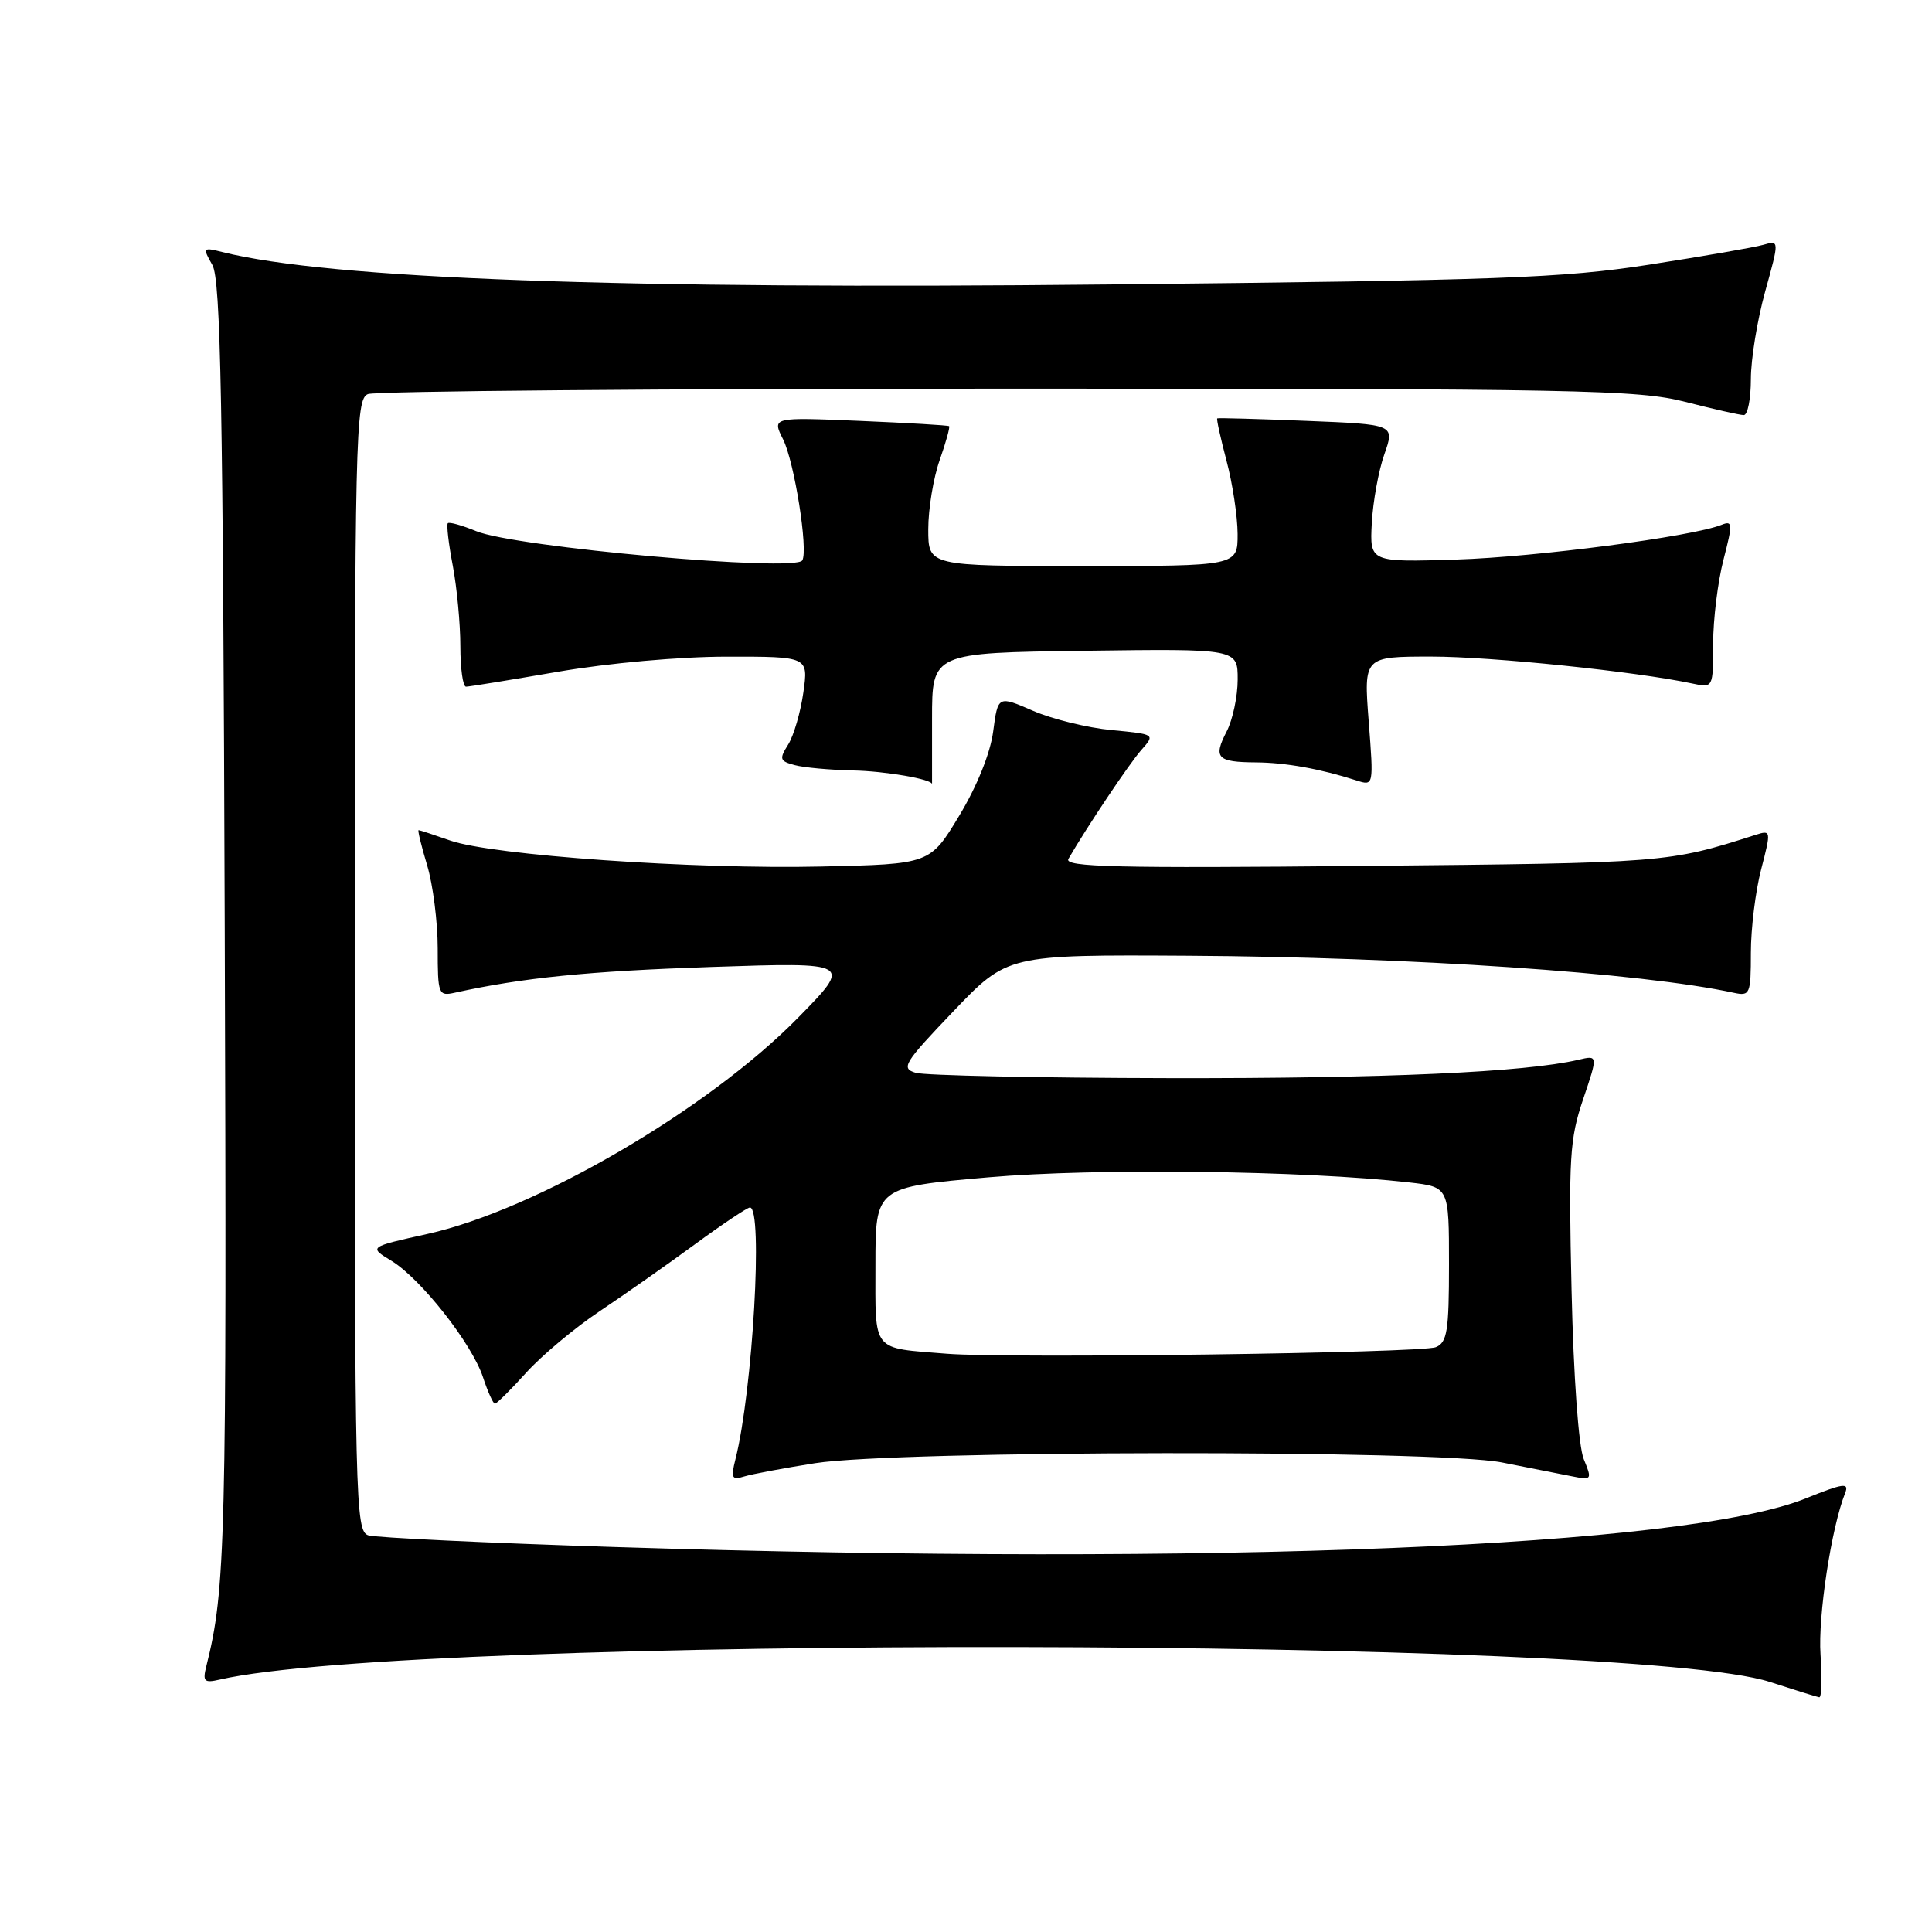 <?xml version="1.0" encoding="UTF-8" standalone="no"?>
<!DOCTYPE svg PUBLIC "-//W3C//DTD SVG 1.1//EN" "http://www.w3.org/Graphics/SVG/1.1/DTD/svg11.dtd" >
<svg xmlns="http://www.w3.org/2000/svg" xmlns:xlink="http://www.w3.org/1999/xlink" version="1.1" viewBox="0 0 256 256">
 <g >
 <path fill="currentColor"
d=" M 241.23 219.25 C 240.88 214.16 242.66 202.44 244.49 197.84 C 245.05 196.42 244.27 196.53 239.26 198.55 C 223.36 204.97 161.32 207.50 81.56 204.99 C 64.54 204.45 49.80 203.75 48.81 203.44 C 47.09 202.89 47.00 199.29 47.00 127.90 C 47.00 57.45 47.11 52.89 48.75 52.22 C 49.71 51.82 87.85 51.50 133.50 51.50 C 209.29 51.50 217.09 51.65 223.31 53.25 C 227.06 54.21 230.55 55.00 231.06 55.00 C 231.58 55.00 232.00 52.85 232.00 50.23 C 232.00 47.60 232.85 42.39 233.89 38.64 C 235.78 31.82 235.78 31.82 233.64 32.44 C 232.46 32.78 225.65 33.96 218.50 35.07 C 207.02 36.85 198.68 37.15 147.00 37.69 C 82.12 38.37 43.65 36.96 29.44 33.39 C 26.88 32.75 26.84 32.82 28.14 35.11 C 29.25 37.06 29.55 53.21 29.78 122.99 C 30.05 204.45 29.90 210.59 27.34 220.78 C 26.83 222.81 27.06 223.03 29.13 222.55 C 54.88 216.64 216.05 216.88 234.50 222.86 C 237.80 223.93 240.75 224.85 241.06 224.90 C 241.37 224.96 241.45 222.41 241.23 219.25 Z  M 108.00 193.88 C 118.89 192.17 190.44 192.09 199.00 193.78 C 202.57 194.49 206.74 195.31 208.26 195.61 C 210.94 196.15 210.98 196.08 209.85 193.33 C 209.17 191.67 208.50 182.43 208.24 171.00 C 207.84 153.47 207.99 150.91 209.77 145.66 C 211.75 139.81 211.75 139.81 209.13 140.43 C 202.04 142.08 183.58 142.91 155.00 142.86 C 137.68 142.83 122.52 142.51 121.33 142.15 C 119.34 141.56 119.77 140.86 126.33 134.00 C 133.49 126.50 133.49 126.50 157.50 126.64 C 186.94 126.82 217.46 128.89 229.75 131.55 C 231.88 132.01 232.00 131.73 232.00 126.24 C 232.00 123.05 232.61 118.08 233.36 115.20 C 234.70 110.04 234.68 109.97 232.61 110.63 C 221.01 114.34 220.79 114.35 180.65 114.74 C 147.96 115.06 140.94 114.89 141.57 113.81 C 144.10 109.45 149.63 101.19 151.22 99.39 C 153.08 97.29 153.08 97.29 147.29 96.74 C 144.11 96.44 139.42 95.29 136.87 94.18 C 132.23 92.17 132.23 92.17 131.60 96.93 C 131.22 99.81 129.45 104.20 127.10 108.09 C 123.23 114.50 123.23 114.50 108.86 114.82 C 91.98 115.21 65.18 113.33 59.64 111.37 C 57.50 110.62 55.62 110.00 55.47 110.00 C 55.32 110.00 55.83 112.10 56.60 114.66 C 57.37 117.22 58.00 122.18 58.00 125.68 C 58.00 131.75 58.10 132.02 60.25 131.54 C 69.28 129.55 77.95 128.68 94.23 128.13 C 112.96 127.50 112.96 127.50 105.73 134.87 C 93.81 147.01 71.04 160.30 56.66 163.50 C 48.85 165.23 48.85 165.23 51.86 167.06 C 55.77 169.44 62.52 178.02 64.00 182.49 C 64.63 184.42 65.35 186.00 65.58 186.00 C 65.81 186.00 67.68 184.15 69.72 181.89 C 71.76 179.63 76.14 175.96 79.46 173.74 C 82.78 171.52 88.48 167.52 92.12 164.85 C 95.76 162.18 99.03 160.00 99.37 160.00 C 101.14 160.00 99.74 184.31 97.45 193.36 C 96.82 195.86 96.97 196.15 98.61 195.64 C 99.65 195.32 103.88 194.53 108.00 193.88 Z  M 123.50 95.25 C 123.50 86.50 123.50 86.50 143.75 86.23 C 164.00 85.96 164.00 85.96 164.00 90.03 C 164.00 92.27 163.34 95.37 162.54 96.92 C 160.73 100.42 161.27 100.99 166.42 101.02 C 170.34 101.05 174.95 101.87 179.76 103.42 C 182.02 104.14 182.02 104.14 181.36 95.57 C 180.70 87.00 180.70 87.00 189.67 87.00 C 197.64 87.00 216.79 88.98 224.25 90.57 C 227.00 91.16 227.00 91.16 227.00 85.30 C 227.00 82.07 227.62 77.06 228.37 74.16 C 229.61 69.37 229.59 68.95 228.12 69.54 C 224.24 71.10 203.55 73.81 193.00 74.14 C 181.50 74.50 181.50 74.50 181.77 69.31 C 181.93 66.45 182.67 62.34 183.44 60.18 C 184.82 56.24 184.82 56.24 173.16 55.77 C 166.75 55.51 161.40 55.36 161.29 55.44 C 161.17 55.52 161.73 58.05 162.52 61.05 C 163.32 64.05 163.98 68.41 163.99 70.75 C 164.00 75.00 164.00 75.00 143.50 75.00 C 123.00 75.00 123.00 75.00 123.00 70.13 C 123.00 67.44 123.68 63.32 124.51 60.97 C 125.34 58.61 125.90 56.59 125.76 56.47 C 125.62 56.35 120.28 56.04 113.90 55.77 C 102.29 55.28 102.29 55.28 103.77 58.23 C 105.26 61.22 107.11 72.86 106.31 74.25 C 105.41 75.83 68.20 72.50 63.10 70.38 C 61.22 69.61 59.53 69.13 59.34 69.33 C 59.15 69.52 59.44 72.06 60.00 74.97 C 60.55 77.89 61.00 82.69 61.00 85.64 C 61.00 88.59 61.34 91.00 61.75 90.99 C 62.16 90.99 67.67 90.09 74.00 89.00 C 80.63 87.86 90.08 87.01 96.31 87.01 C 107.12 87.00 107.12 87.00 106.45 91.75 C 106.08 94.36 105.18 97.47 104.44 98.65 C 103.23 100.58 103.31 100.85 105.30 101.38 C 106.51 101.71 109.97 102.02 113.00 102.09 C 117.31 102.17 123.50 103.25 123.50 103.90 C 123.50 103.96 123.50 100.06 123.50 95.25 Z  M 125.50 179.38 C 115.40 178.57 116.00 179.32 116.00 167.63 C 116.00 157.31 116.00 157.31 130.98 156.00 C 145.24 154.76 172.81 155.10 186.75 156.68 C 192.00 157.28 192.00 157.28 192.00 167.53 C 192.00 176.36 191.76 177.89 190.25 178.51 C 188.35 179.29 133.64 180.02 125.50 179.38 Z "/>
</g>
</svg>